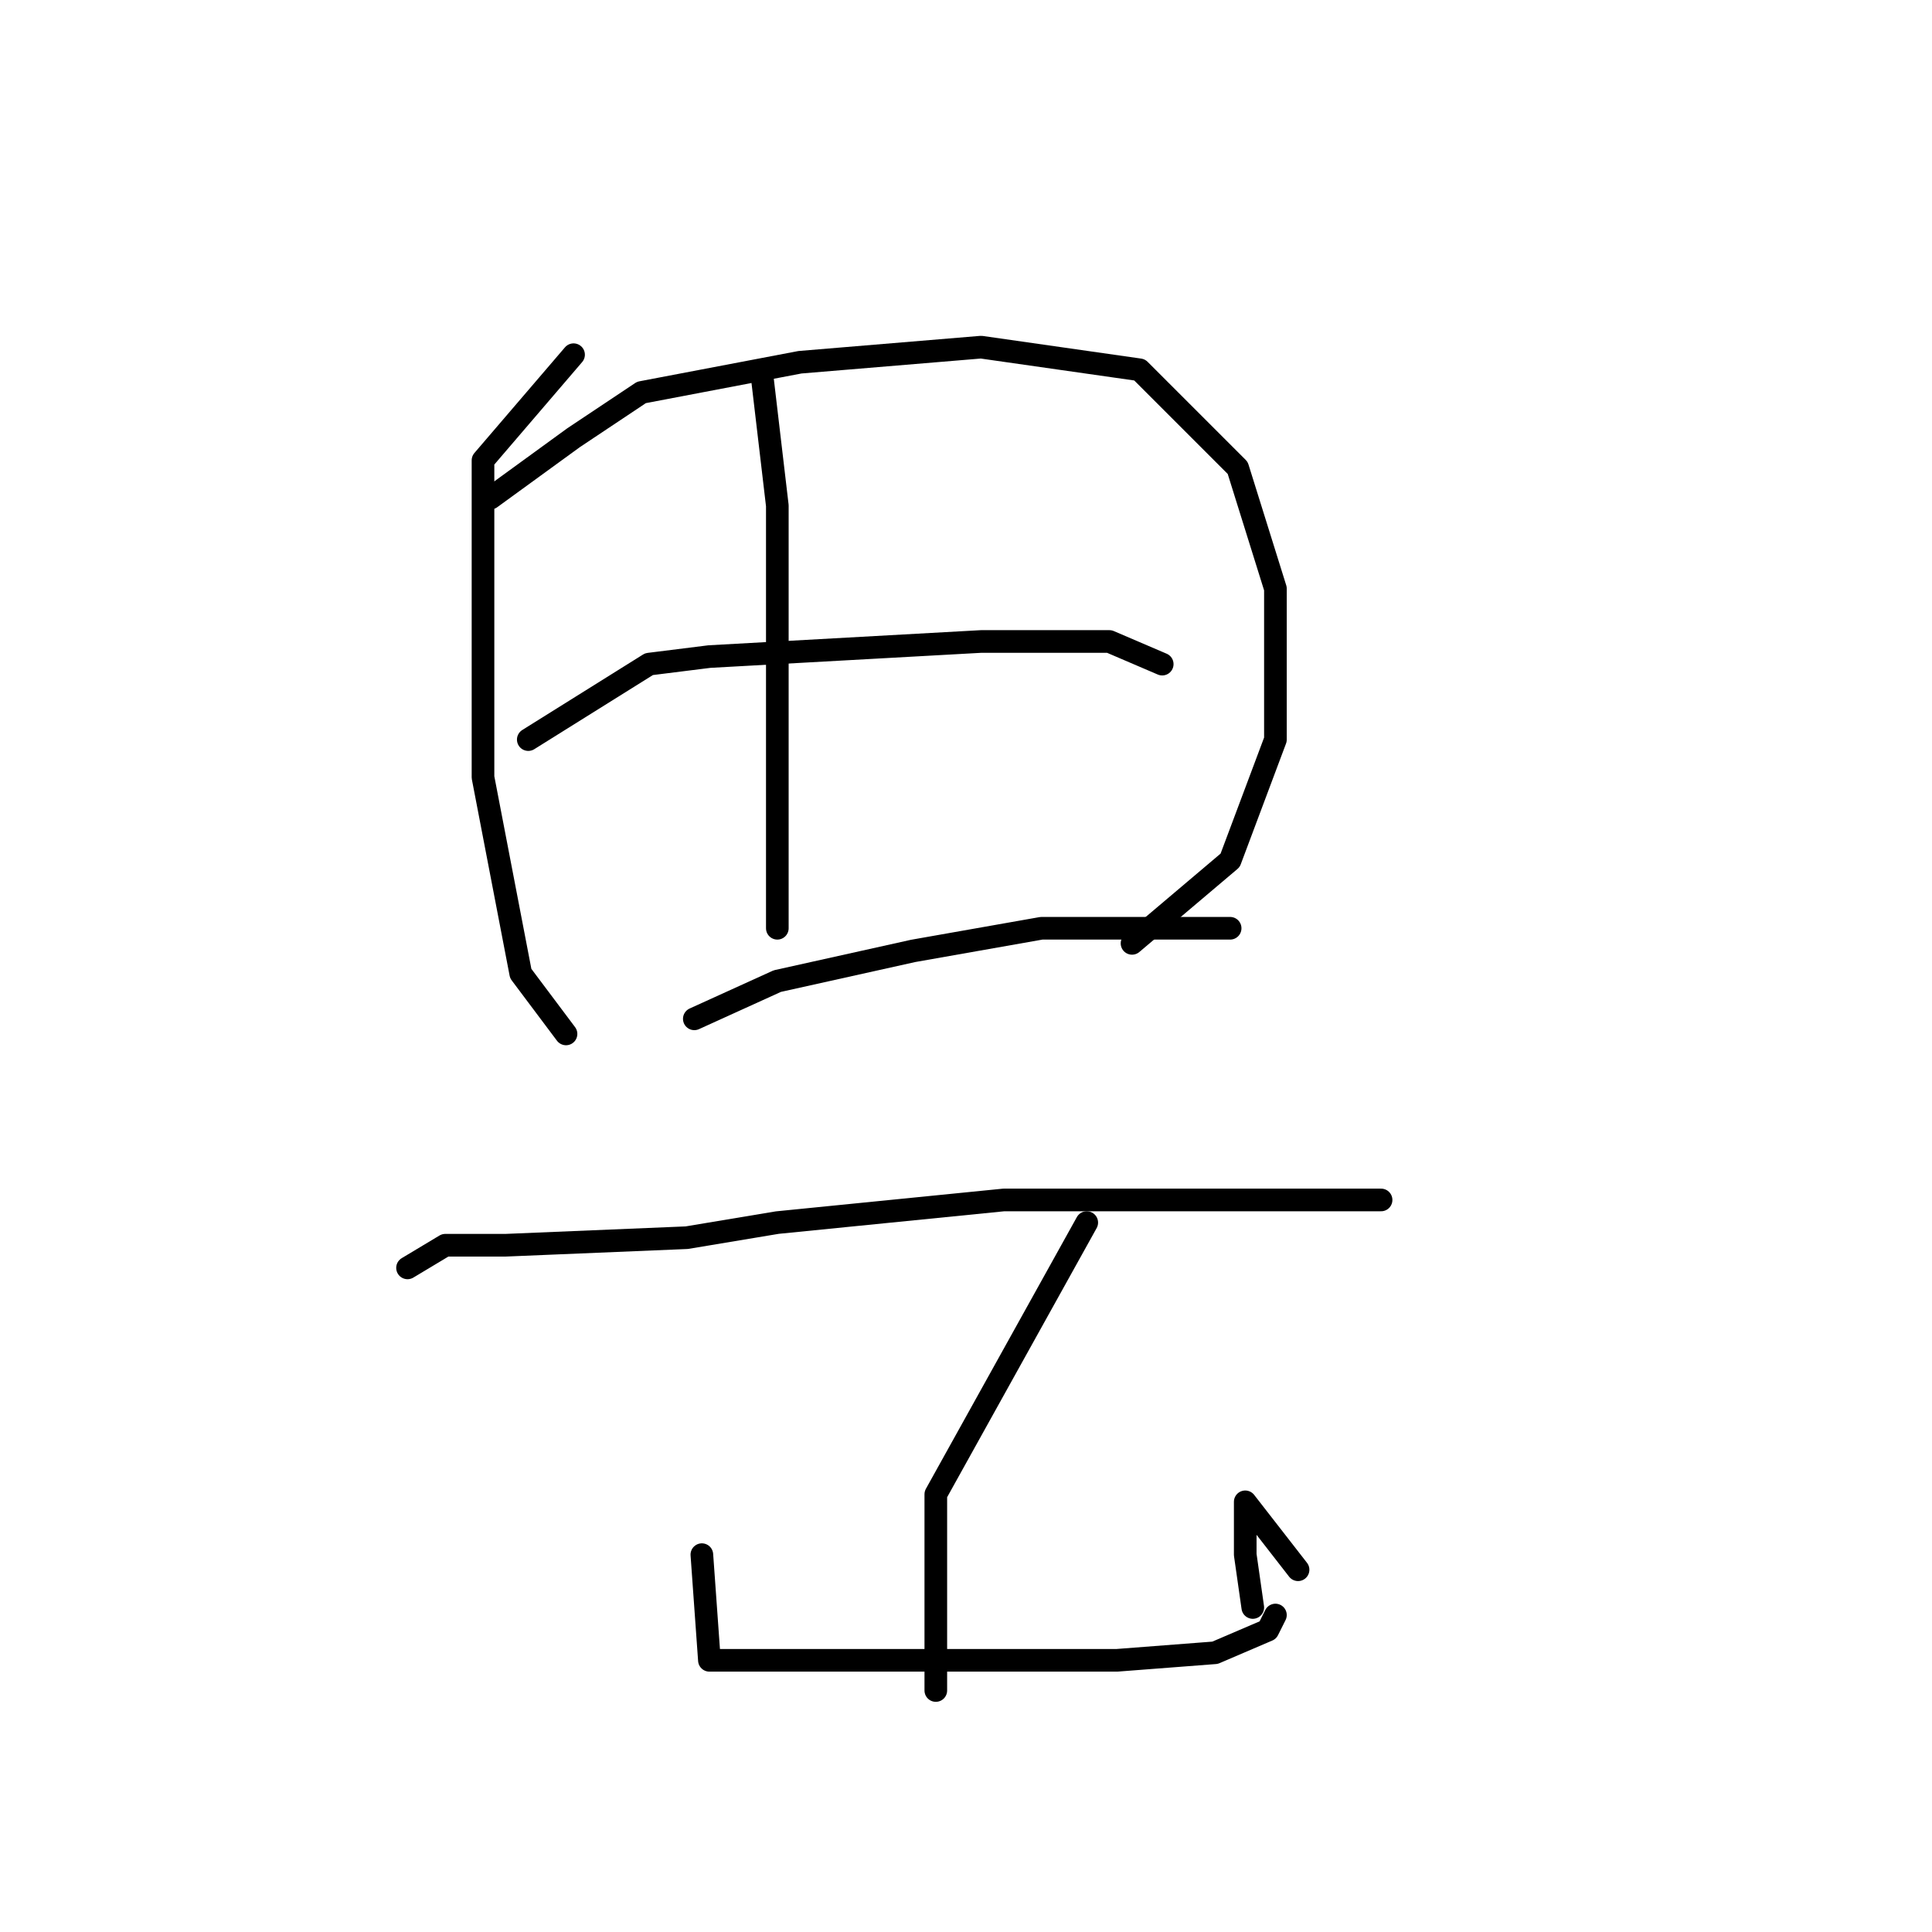 <?xml version="1.0" standalone="no"?>
    <svg width="256" height="256" xmlns="http://www.w3.org/2000/svg" version="1.1">
    <polyline stroke="black" stroke-width="3" stroke-linecap="round" fill="transparent" stroke-linejoin="round" points="76 47 64 61 64 70 64 93 64 103 69 129 75 137 75 137 " />
        <polyline stroke="black" stroke-width="3" stroke-linecap="round" fill="transparent" stroke-linejoin="round" points="65 66 76 58 85 52 106 48 130 46 151 49 164 62 169 78 169 98 163 114 150 125 150 125 " />
        <polyline stroke="black" stroke-width="3" stroke-linecap="round" fill="transparent" stroke-linejoin="round" points="101 50 103 67 103 83 103 101 103 116 103 123 103 123 " />
        <polyline stroke="black" stroke-width="3" stroke-linecap="round" fill="transparent" stroke-linejoin="round" points="70 98 86 88 94 87 112 86 130 85 147 85 154 88 154 88 " />
        <polyline stroke="black" stroke-width="3" stroke-linecap="round" fill="transparent" stroke-linejoin="round" points="92 135 103 130 121 126 138 123 157 123 163 123 163 123 " />
        <polyline stroke="black" stroke-width="3" stroke-linecap="round" fill="transparent" stroke-linejoin="round" points="54 168 59 165 67 165 91 164 103 162 133 159 168 159 182 159 183 159 183 159 " />
        <polyline stroke="black" stroke-width="3" stroke-linecap="round" fill="transparent" stroke-linejoin="round" points="144 162 124 198 124 212 124 224 124 224 " />
        <polyline stroke="black" stroke-width="3" stroke-linecap="round" fill="transparent" stroke-linejoin="round" points="93 206 94 220 105 220 113 220 131 220 148 220 161 219 168 216 169 214 169 214 " />
        <polyline stroke="black" stroke-width="3" stroke-linecap="round" fill="transparent" stroke-linejoin="round" points="172 208 165 199 165 206 166 213 166 213 " />
        </svg>